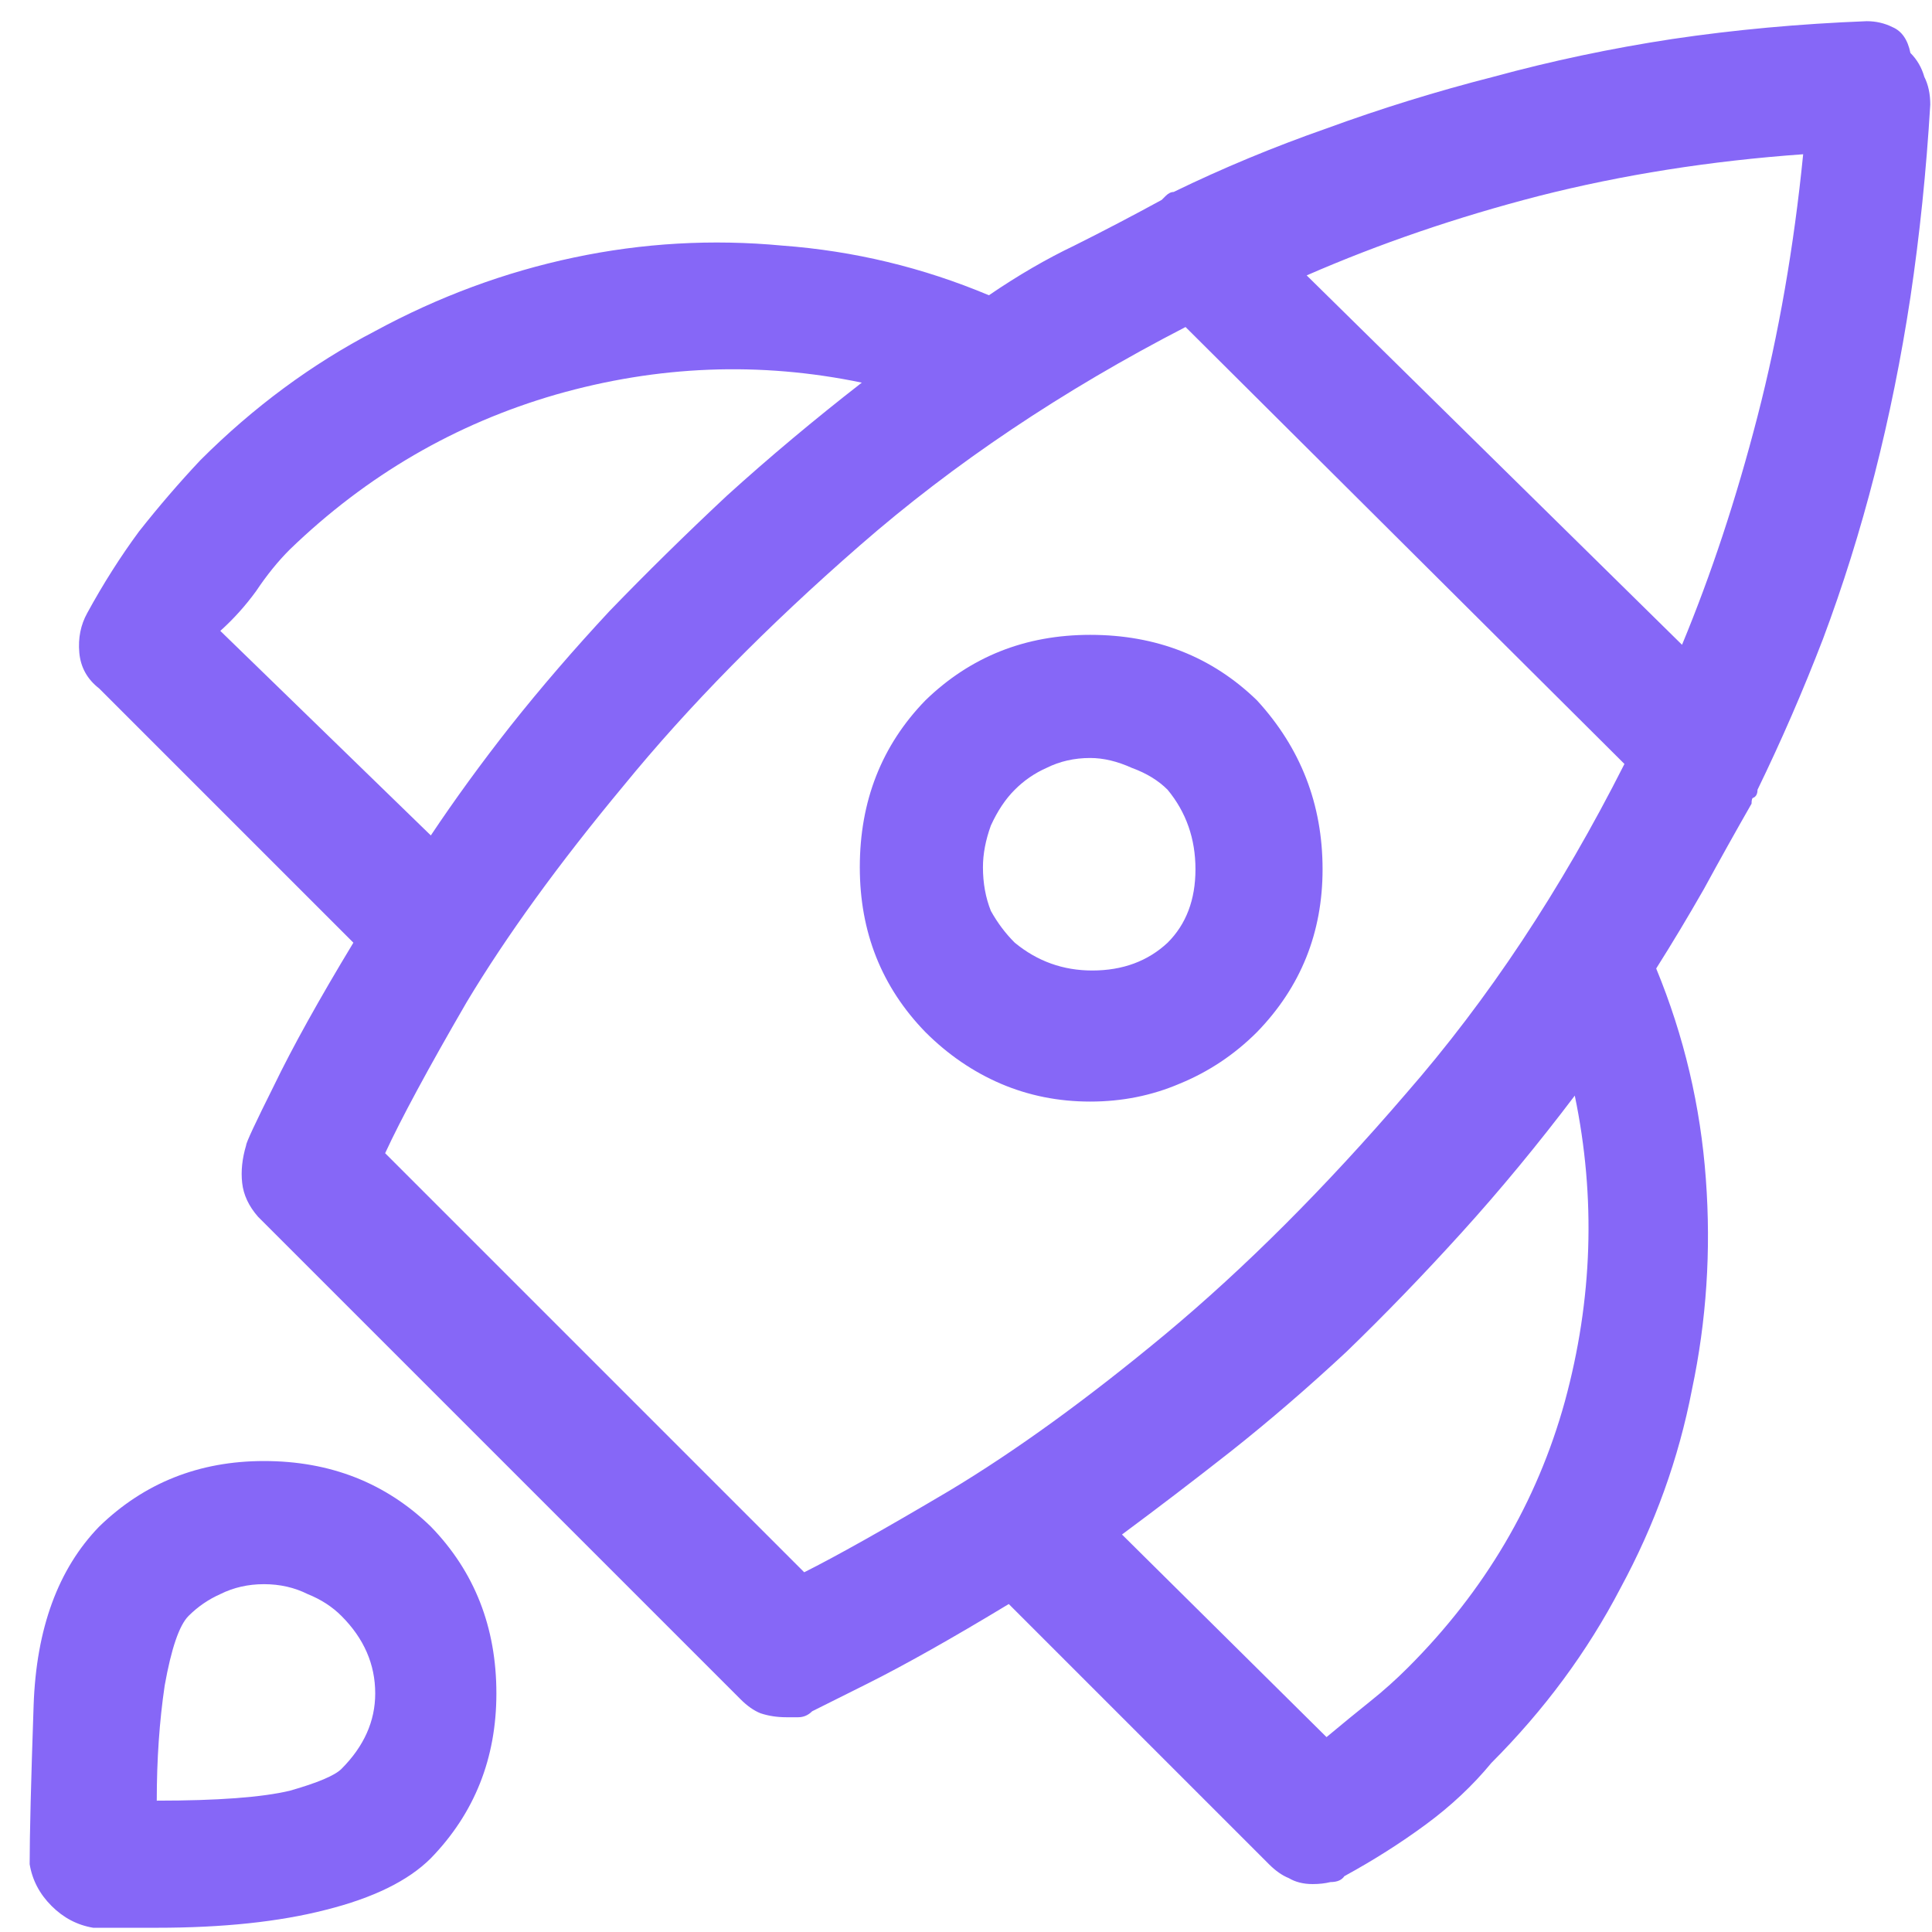 <svg width="57" height="57" viewBox="0 0 57 57" fill="none" xmlns="http://www.w3.org/2000/svg">
<path d="M11.426 28.812C10.41 30.492 9.629 31.898 9.082 33.031C8.535 34.125 8.262 34.711 8.262 34.789C8.145 35.18 8.105 35.551 8.145 35.902C8.184 36.254 8.34 36.586 8.613 36.898L22.852 51.137C23.047 51.332 23.242 51.469 23.438 51.547C23.672 51.625 23.926 51.664 24.199 51.664C24.277 51.664 24.395 51.664 24.551 51.664C24.707 51.664 24.844 51.605 24.961 51.488C24.961 51.488 25.508 51.215 26.602 50.668C27.695 50.121 29.082 49.34 30.762 48.324L38.438 56C38.633 56.195 38.828 56.332 39.023 56.41C39.219 56.527 39.453 56.586 39.727 56.586C39.922 56.586 40.098 56.566 40.254 56.527C40.449 56.527 40.586 56.469 40.664 56.352C41.523 55.883 42.324 55.375 43.066 54.828C43.809 54.281 44.453 53.676 45 53.012C46.562 51.449 47.832 49.73 48.809 47.855C49.824 45.98 50.527 44.027 50.918 41.996C51.348 39.965 51.484 37.895 51.328 35.785C51.172 33.637 50.684 31.566 49.863 29.574C50.332 28.832 50.801 28.051 51.27 27.23C51.738 26.371 52.207 25.531 52.676 24.711C52.676 24.594 52.695 24.535 52.734 24.535C52.812 24.496 52.852 24.418 52.852 24.301C53.555 22.855 54.199 21.371 54.785 19.848C55.371 18.285 55.879 16.664 56.309 14.984C56.738 13.305 57.09 11.566 57.363 9.77C57.637 7.934 57.832 6.039 57.949 4.086C57.949 3.773 57.891 3.5 57.773 3.266C57.695 2.992 57.559 2.758 57.363 2.562C57.285 2.172 57.109 1.918 56.836 1.801C56.602 1.684 56.348 1.625 56.074 1.625C54.082 1.703 52.168 1.879 50.332 2.152C48.535 2.426 46.777 2.797 45.059 3.266C43.379 3.695 41.738 4.203 40.137 4.789C38.574 5.336 37.07 5.961 35.625 6.664C35.547 6.664 35.469 6.703 35.391 6.781C35.312 6.859 35.273 6.898 35.273 6.898C34.414 7.367 33.555 7.816 32.695 8.246C31.875 8.637 31.035 9.125 30.176 9.711C28.223 8.891 26.191 8.402 24.082 8.246C22.012 8.051 19.961 8.168 17.93 8.598C15.898 9.027 13.945 9.75 12.07 10.766C10.195 11.742 8.477 13.012 6.914 14.574C6.289 15.238 5.684 15.941 5.098 16.684C4.551 17.426 4.043 18.227 3.574 19.086C3.379 19.438 3.301 19.828 3.34 20.258C3.379 20.688 3.574 21.039 3.926 21.312L11.426 28.812ZM24.727 47.387L12.363 35.023C12.832 34.008 13.633 32.523 14.766 30.57C15.938 28.617 17.48 26.488 19.395 24.184C21.309 21.84 23.633 19.477 26.367 17.094C29.141 14.672 32.344 12.523 35.977 10.648L48.926 23.539C47.051 27.25 44.902 30.492 42.48 33.266C40.098 36.039 37.734 38.402 35.391 40.355C33.086 42.27 30.957 43.812 29.004 44.984C27.09 46.117 25.664 46.918 24.727 47.387ZM42.539 50.199C42.188 50.551 41.816 50.883 41.426 51.195C41.035 51.508 40.605 51.859 40.137 52.25L34.102 46.273C35.156 45.492 36.23 44.672 37.324 43.812C38.457 42.914 39.59 41.938 40.723 40.883C41.855 39.789 42.988 38.617 44.121 37.367C45.254 36.117 46.367 34.77 47.461 33.324C48.086 36.332 47.988 39.34 47.168 42.348C46.348 45.316 44.805 47.934 42.539 50.199ZM50.625 20.023L39.551 9.125C41.699 8.188 43.984 7.406 46.406 6.781C48.867 6.156 51.465 5.746 54.199 5.551C53.926 8.285 53.477 10.863 52.852 13.285C52.227 15.707 51.484 17.953 50.625 20.023ZM9.551 17.211C11.816 15.023 14.434 13.5 17.402 12.641C20.41 11.781 23.418 11.664 26.426 12.289C25.02 13.383 23.691 14.496 22.441 15.629C21.23 16.762 20.078 17.895 18.984 19.027C17.93 20.16 16.953 21.293 16.055 22.426C15.195 23.52 14.414 24.594 13.711 25.648L7.5 19.613C7.891 19.262 8.242 18.871 8.555 18.441C8.867 17.973 9.199 17.562 9.551 17.211ZM38.086 21.664C36.758 20.375 35.117 19.73 33.164 19.73C31.25 19.73 29.629 20.375 28.301 21.664C27.012 22.992 26.367 24.633 26.367 26.586C26.367 28.5 27.012 30.121 28.301 31.449C28.965 32.113 29.707 32.621 30.527 32.973C31.348 33.324 32.227 33.5 33.164 33.5C34.102 33.5 34.98 33.324 35.801 32.973C36.66 32.621 37.422 32.113 38.086 31.449C39.375 30.121 40.02 28.52 40.02 26.645C40.02 24.73 39.375 23.07 38.086 21.664ZM35.449 28.812C34.863 29.359 34.121 29.633 33.223 29.633C32.363 29.633 31.602 29.359 30.938 28.812C30.664 28.539 30.43 28.227 30.234 27.875C30.078 27.484 30 27.055 30 26.586C30 26.195 30.078 25.785 30.234 25.355C30.43 24.926 30.664 24.574 30.938 24.301C31.211 24.027 31.523 23.812 31.875 23.656C32.266 23.461 32.695 23.363 33.164 23.363C33.555 23.363 33.965 23.461 34.395 23.656C34.824 23.812 35.176 24.027 35.449 24.301C35.996 24.965 36.27 25.746 36.27 26.645C36.27 27.543 35.996 28.266 35.449 28.812ZM3.75 57.875C3.75 57.875 3.926 57.875 4.277 57.875C4.629 57.875 5.078 57.875 5.625 57.875C7.578 57.875 9.238 57.699 10.605 57.348C12.012 56.996 13.047 56.488 13.711 55.824C15 54.496 15.645 52.875 15.645 50.961C15.645 49.008 15 47.367 13.711 46.039C12.383 44.75 10.742 44.105 8.789 44.105C6.875 44.105 5.254 44.75 3.926 46.039C2.715 47.289 2.07 49.047 1.992 51.312C1.914 53.578 1.875 55.141 1.875 56C1.953 56.469 2.168 56.879 2.52 57.23C2.871 57.582 3.281 57.797 3.75 57.875ZM6.562 48.676C6.836 48.402 7.148 48.188 7.5 48.031C7.891 47.836 8.32 47.738 8.789 47.738C9.258 47.738 9.688 47.836 10.078 48.031C10.469 48.188 10.801 48.402 11.074 48.676C11.738 49.34 12.07 50.102 12.07 50.961C12.07 51.781 11.738 52.523 11.074 53.188C10.879 53.383 10.371 53.598 9.551 53.832C8.73 54.027 7.422 54.125 5.625 54.125C5.625 52.914 5.703 51.781 5.859 50.727C6.055 49.633 6.289 48.949 6.562 48.676Z" transform="translate(-1 -1)" fill="#8667F7"/>
</svg>
